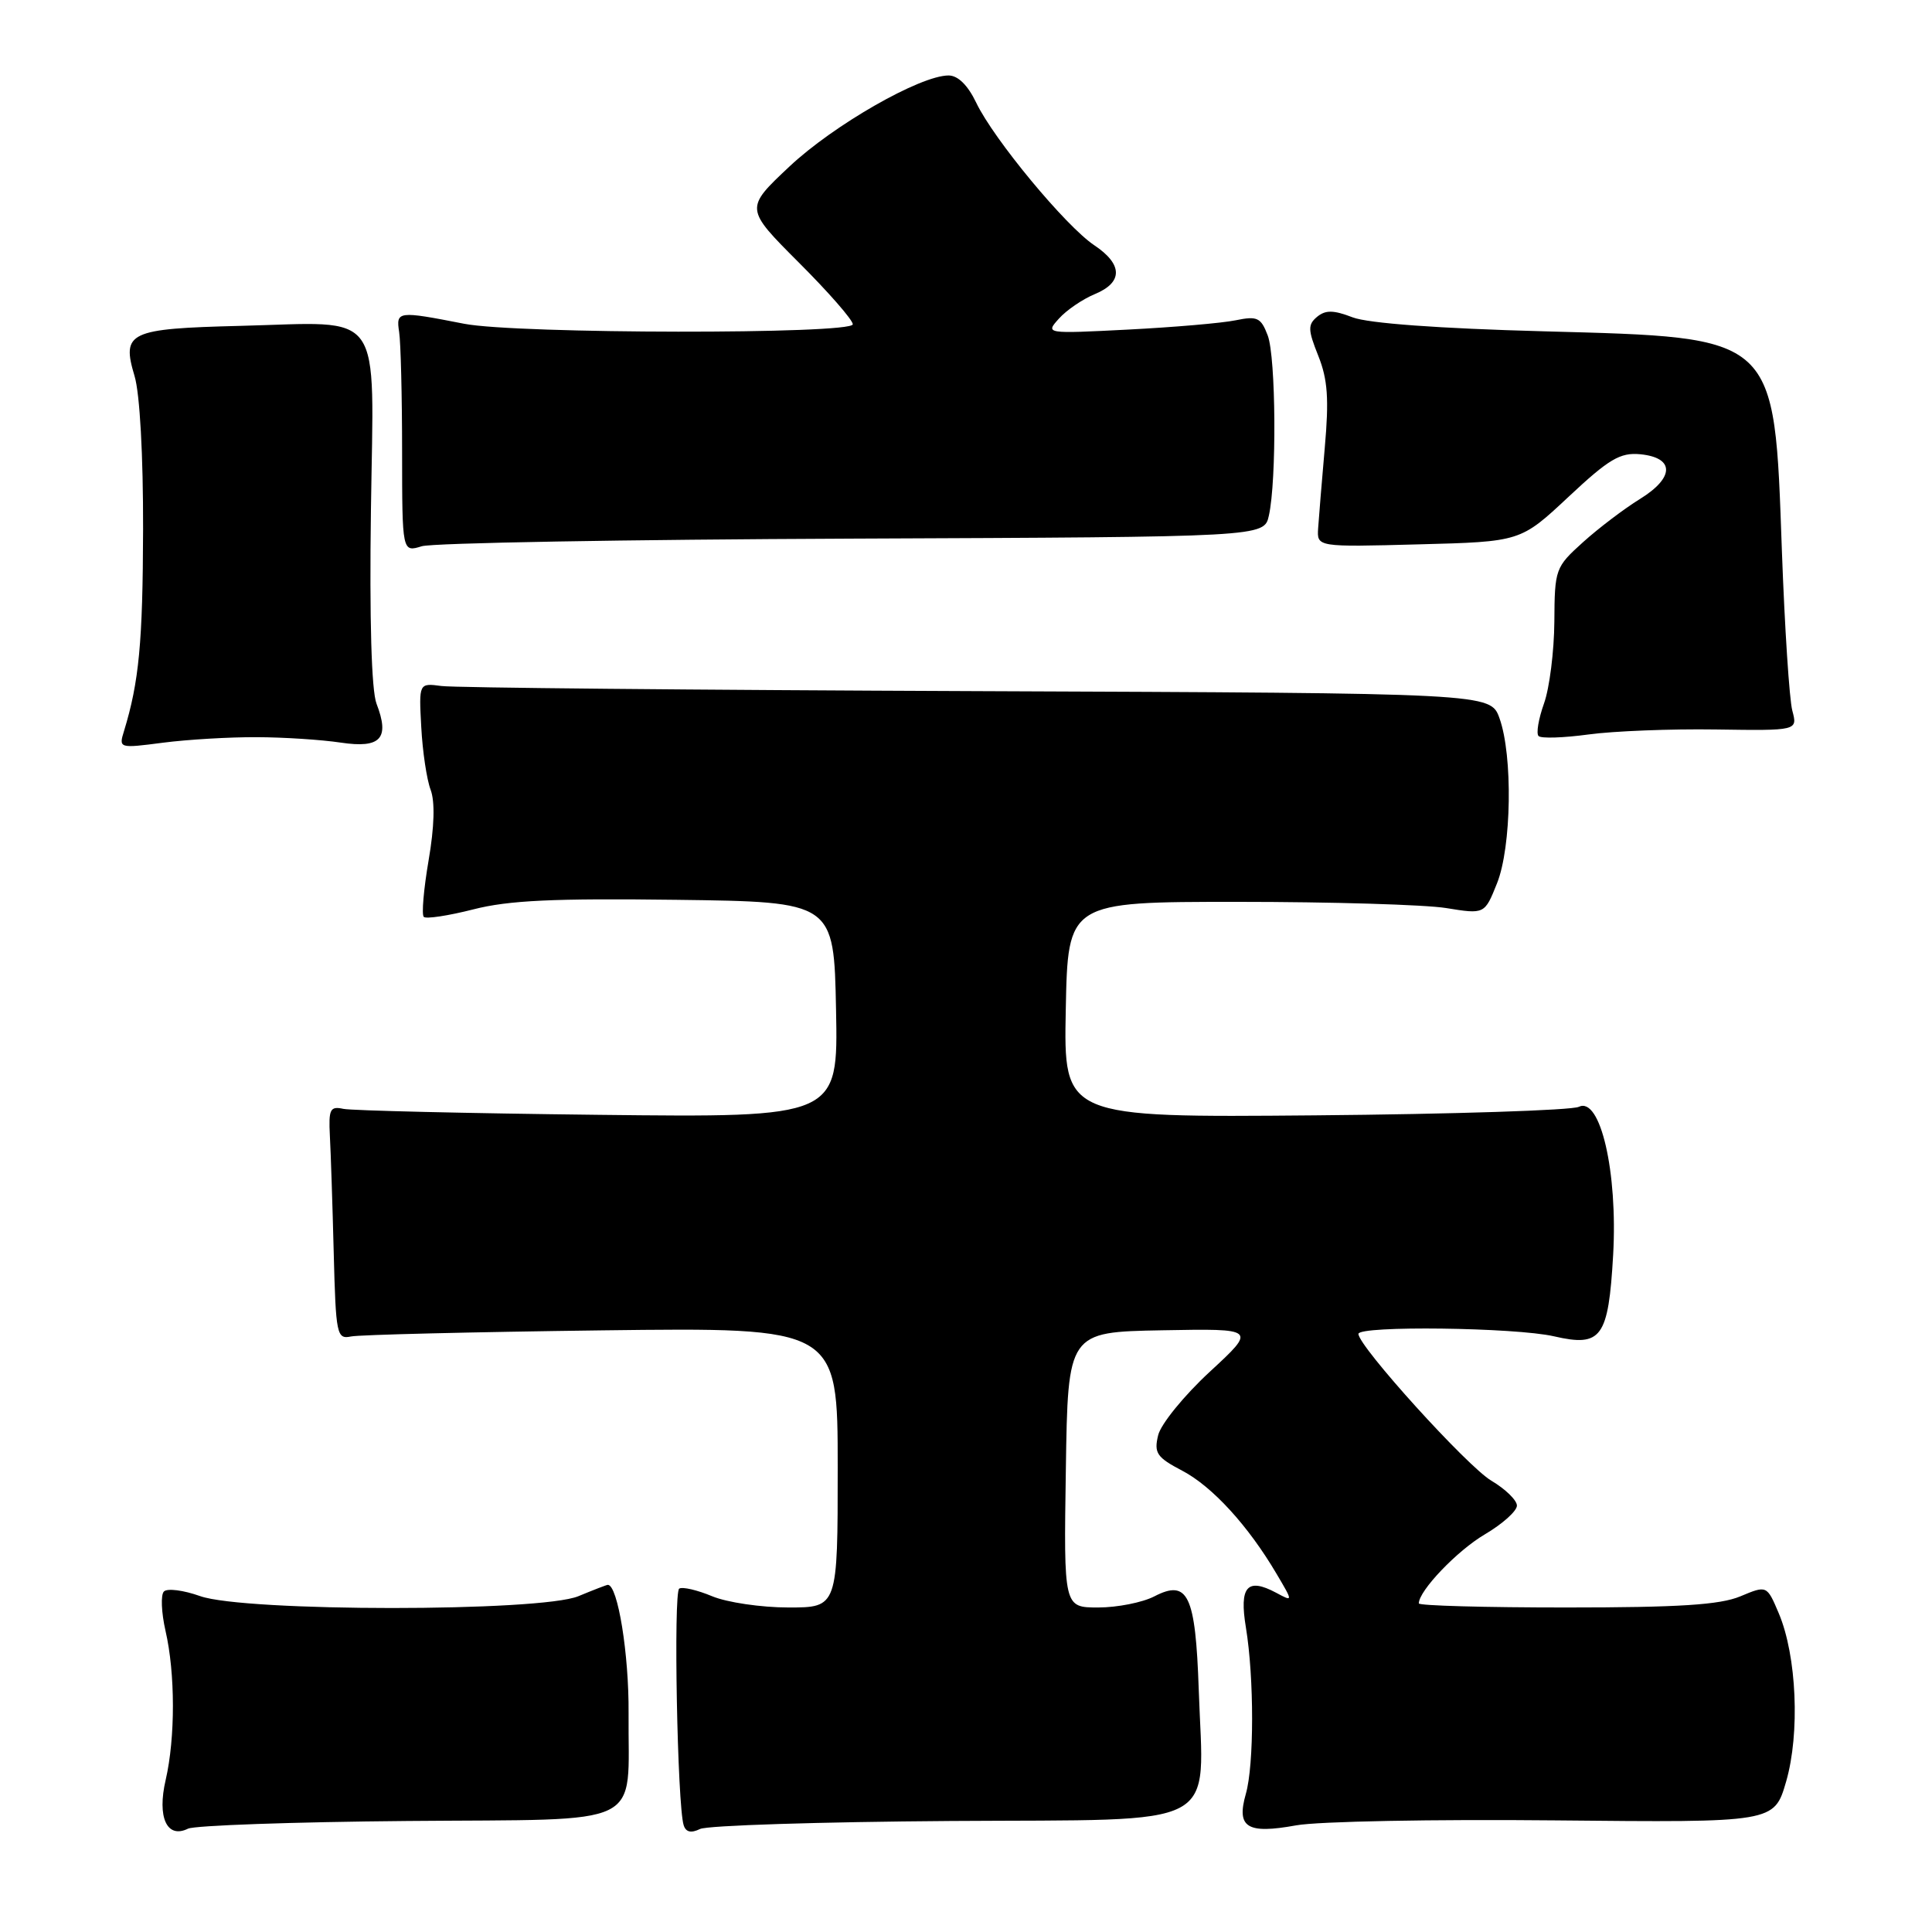 <?xml version="1.0" encoding="UTF-8" standalone="no"?>
<!DOCTYPE svg PUBLIC "-//W3C//DTD SVG 1.1//EN" "http://www.w3.org/Graphics/SVG/1.1/DTD/svg11.dtd" >
<svg xmlns="http://www.w3.org/2000/svg" xmlns:xlink="http://www.w3.org/1999/xlink" version="1.1" viewBox="0 0 256 256">
 <g >
 <path fill="currentColor"
d=" M 53.97 241.29 C 86.09 241.01 83.17 242.43 83.29 227.00 C 83.35 219.20 81.86 210.00 80.54 210.00 C 80.38 210.00 78.63 210.68 76.65 211.50 C 71.64 213.60 32.40 213.59 26.51 211.49 C 24.32 210.71 22.17 210.43 21.72 210.88 C 21.28 211.32 21.38 213.67 21.93 216.09 C 23.23 221.71 23.24 230.27 21.95 235.86 C 20.80 240.81 22.12 243.68 24.91 242.31 C 25.78 241.88 38.86 241.42 53.97 241.29 Z  M 125.99 241.29 C 162.46 241.05 159.47 242.64 158.84 223.89 C 158.41 211.32 157.41 209.22 152.95 211.53 C 151.38 212.34 148.04 213.00 145.53 213.00 C 140.95 213.00 140.95 213.00 141.23 194.75 C 141.50 176.50 141.50 176.50 154.00 176.27 C 166.50 176.04 166.50 176.04 160.30 181.77 C 156.89 184.92 153.81 188.71 153.46 190.18 C 152.89 192.54 153.28 193.11 156.66 194.88 C 160.65 196.98 165.39 202.16 169.15 208.54 C 171.35 212.26 171.35 212.26 169.10 211.05 C 165.26 209.00 164.19 210.22 165.09 215.66 C 166.19 222.35 166.18 233.87 165.08 237.70 C 163.81 242.16 165.23 243.05 171.74 241.87 C 174.62 241.34 190.05 241.05 206.03 241.21 C 235.09 241.50 235.09 241.50 236.67 236.07 C 238.52 229.68 238.08 219.41 235.70 213.78 C 234.12 210.05 234.12 210.05 230.59 211.53 C 227.89 212.65 222.48 213.00 207.53 213.00 C 196.79 213.00 188.00 212.76 188.00 212.46 C 188.00 210.78 193.09 205.46 196.75 203.31 C 199.09 201.93 201.00 200.22 201.00 199.50 C 201.00 198.79 199.47 197.30 197.61 196.20 C 194.43 194.32 180.00 178.39 180.00 176.75 C 180.00 175.63 200.81 175.89 205.92 177.07 C 212.21 178.52 213.12 177.26 213.75 166.29 C 214.37 155.29 212.05 145.26 209.20 146.66 C 208.26 147.12 192.53 147.63 174.22 147.79 C 140.94 148.08 140.94 148.08 141.22 133.79 C 141.50 119.50 141.50 119.50 164.00 119.50 C 176.38 119.50 188.80 119.87 191.61 120.32 C 196.72 121.15 196.72 121.15 198.36 117.05 C 200.29 112.24 200.47 100.13 198.69 95.17 C 197.50 91.85 197.50 91.85 129.50 91.58 C 92.10 91.43 60.15 91.13 58.50 90.90 C 55.50 90.50 55.50 90.50 55.82 96.36 C 55.99 99.58 56.55 103.31 57.06 104.65 C 57.65 106.21 57.56 109.56 56.79 114.01 C 56.14 117.82 55.85 121.18 56.15 121.49 C 56.45 121.79 59.40 121.34 62.71 120.50 C 67.37 119.30 73.37 119.02 89.61 119.23 C 110.50 119.50 110.50 119.50 110.78 133.79 C 111.06 148.08 111.06 148.08 79.28 147.72 C 61.80 147.52 46.60 147.16 45.50 146.93 C 43.74 146.55 43.53 146.97 43.71 150.50 C 43.83 152.70 44.06 159.68 44.22 166.00 C 44.50 176.88 44.62 177.48 46.51 177.09 C 47.60 176.86 62.56 176.50 79.75 176.28 C 111.00 175.89 111.00 175.89 111.00 194.45 C 111.00 213.00 111.00 213.00 104.47 213.00 C 100.88 213.00 96.33 212.33 94.36 211.51 C 92.40 210.69 90.43 210.23 90.00 210.50 C 89.22 210.98 89.75 239.22 90.59 241.85 C 90.88 242.77 91.57 242.93 92.76 242.35 C 93.72 241.88 108.67 241.41 125.99 241.29 Z  M 34.03 97.68 C 37.63 97.69 42.63 98.02 45.16 98.40 C 50.45 99.19 51.67 97.86 49.89 93.24 C 49.22 91.51 48.95 82.04 49.15 67.61 C 49.52 40.47 51.11 42.70 31.80 43.18 C 17.04 43.55 16.09 44.01 17.83 49.83 C 18.53 52.15 18.98 60.38 18.96 70.12 C 18.92 85.14 18.42 90.36 16.44 96.84 C 15.72 99.16 15.76 99.17 21.61 98.41 C 24.85 97.99 30.44 97.66 34.03 97.68 Z  M 227.35 96.66 C 238.20 96.82 238.20 96.82 237.49 94.16 C 237.10 92.70 236.48 83.17 236.11 73.00 C 235.08 44.24 235.63 44.75 204.55 43.90 C 190.65 43.53 181.29 42.84 179.23 42.05 C 176.69 41.07 175.64 41.06 174.52 41.98 C 173.28 43.02 173.30 43.70 174.68 47.15 C 175.93 50.27 176.11 52.87 175.54 59.31 C 175.15 63.81 174.75 68.62 174.66 69.99 C 174.50 72.49 174.50 72.49 187.99 72.13 C 201.48 71.78 201.48 71.78 207.84 65.83 C 213.20 60.81 214.68 59.94 217.34 60.19 C 221.92 60.64 221.90 63.28 217.30 66.12 C 215.21 67.41 211.81 69.99 209.75 71.85 C 206.09 75.15 206.00 75.41 205.96 82.37 C 205.93 86.29 205.32 91.17 204.59 93.21 C 203.86 95.26 203.53 97.20 203.87 97.53 C 204.20 97.87 207.18 97.77 210.49 97.32 C 213.79 96.87 221.38 96.57 227.35 96.66 Z  M 113.00 71.37 C 167.50 71.15 167.50 71.15 168.13 68.33 C 169.18 63.66 169.07 47.32 167.98 44.45 C 167.08 42.08 166.60 41.85 163.73 42.44 C 161.95 42.81 155.55 43.36 149.50 43.67 C 138.51 44.23 138.50 44.23 140.32 42.21 C 141.32 41.09 143.46 39.64 145.07 38.97 C 148.82 37.42 148.79 35.03 145.00 32.50 C 141.22 29.98 131.65 18.42 129.36 13.62 C 128.25 11.30 126.94 10.00 125.69 10.00 C 121.93 10.00 110.46 16.56 104.61 22.06 C 98.69 27.62 98.69 27.62 105.84 34.78 C 109.78 38.71 113.00 42.40 113.00 42.97 C 113.00 44.31 68.42 44.26 61.50 42.90 C 52.71 41.18 52.46 41.21 52.89 44.00 C 53.10 45.38 53.28 52.50 53.28 59.84 C 53.29 73.18 53.29 73.18 55.89 72.38 C 57.33 71.94 83.02 71.49 113.00 71.37 Z "/>
</g>
</svg>